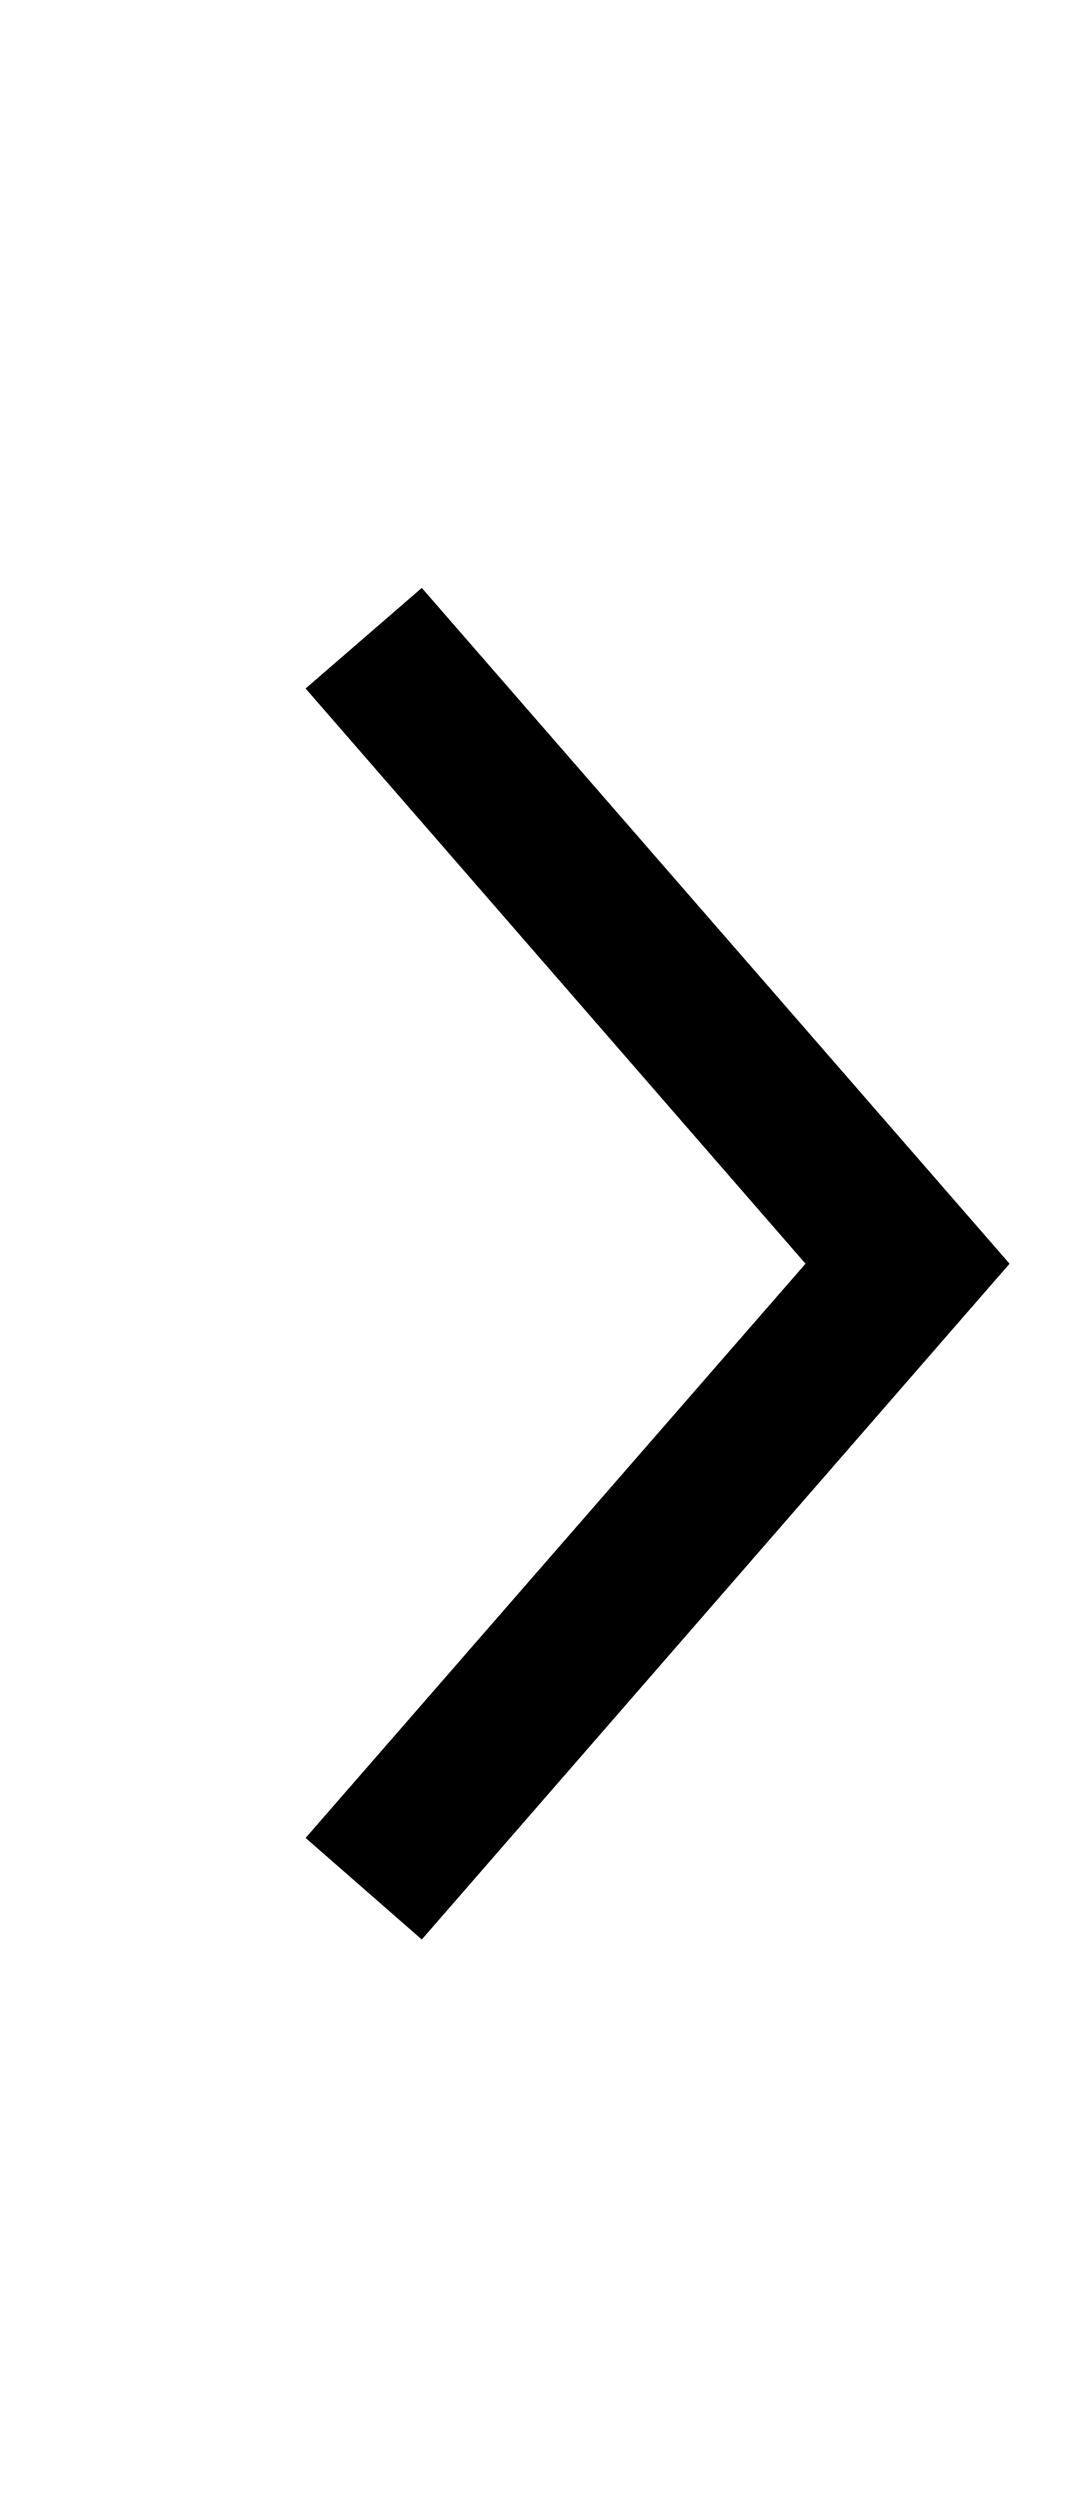 <svg xmlns="http://www.w3.org/2000/svg" id="btn-subtle-arrow" width="110" height="256" viewBox="0 0 110 256"><path d="M103.4 129.4L43.2 60.2 31.3 70.5l51.2 58.9-51.2 58.8 11.9 10.4 60.2-69.2z"/></svg>